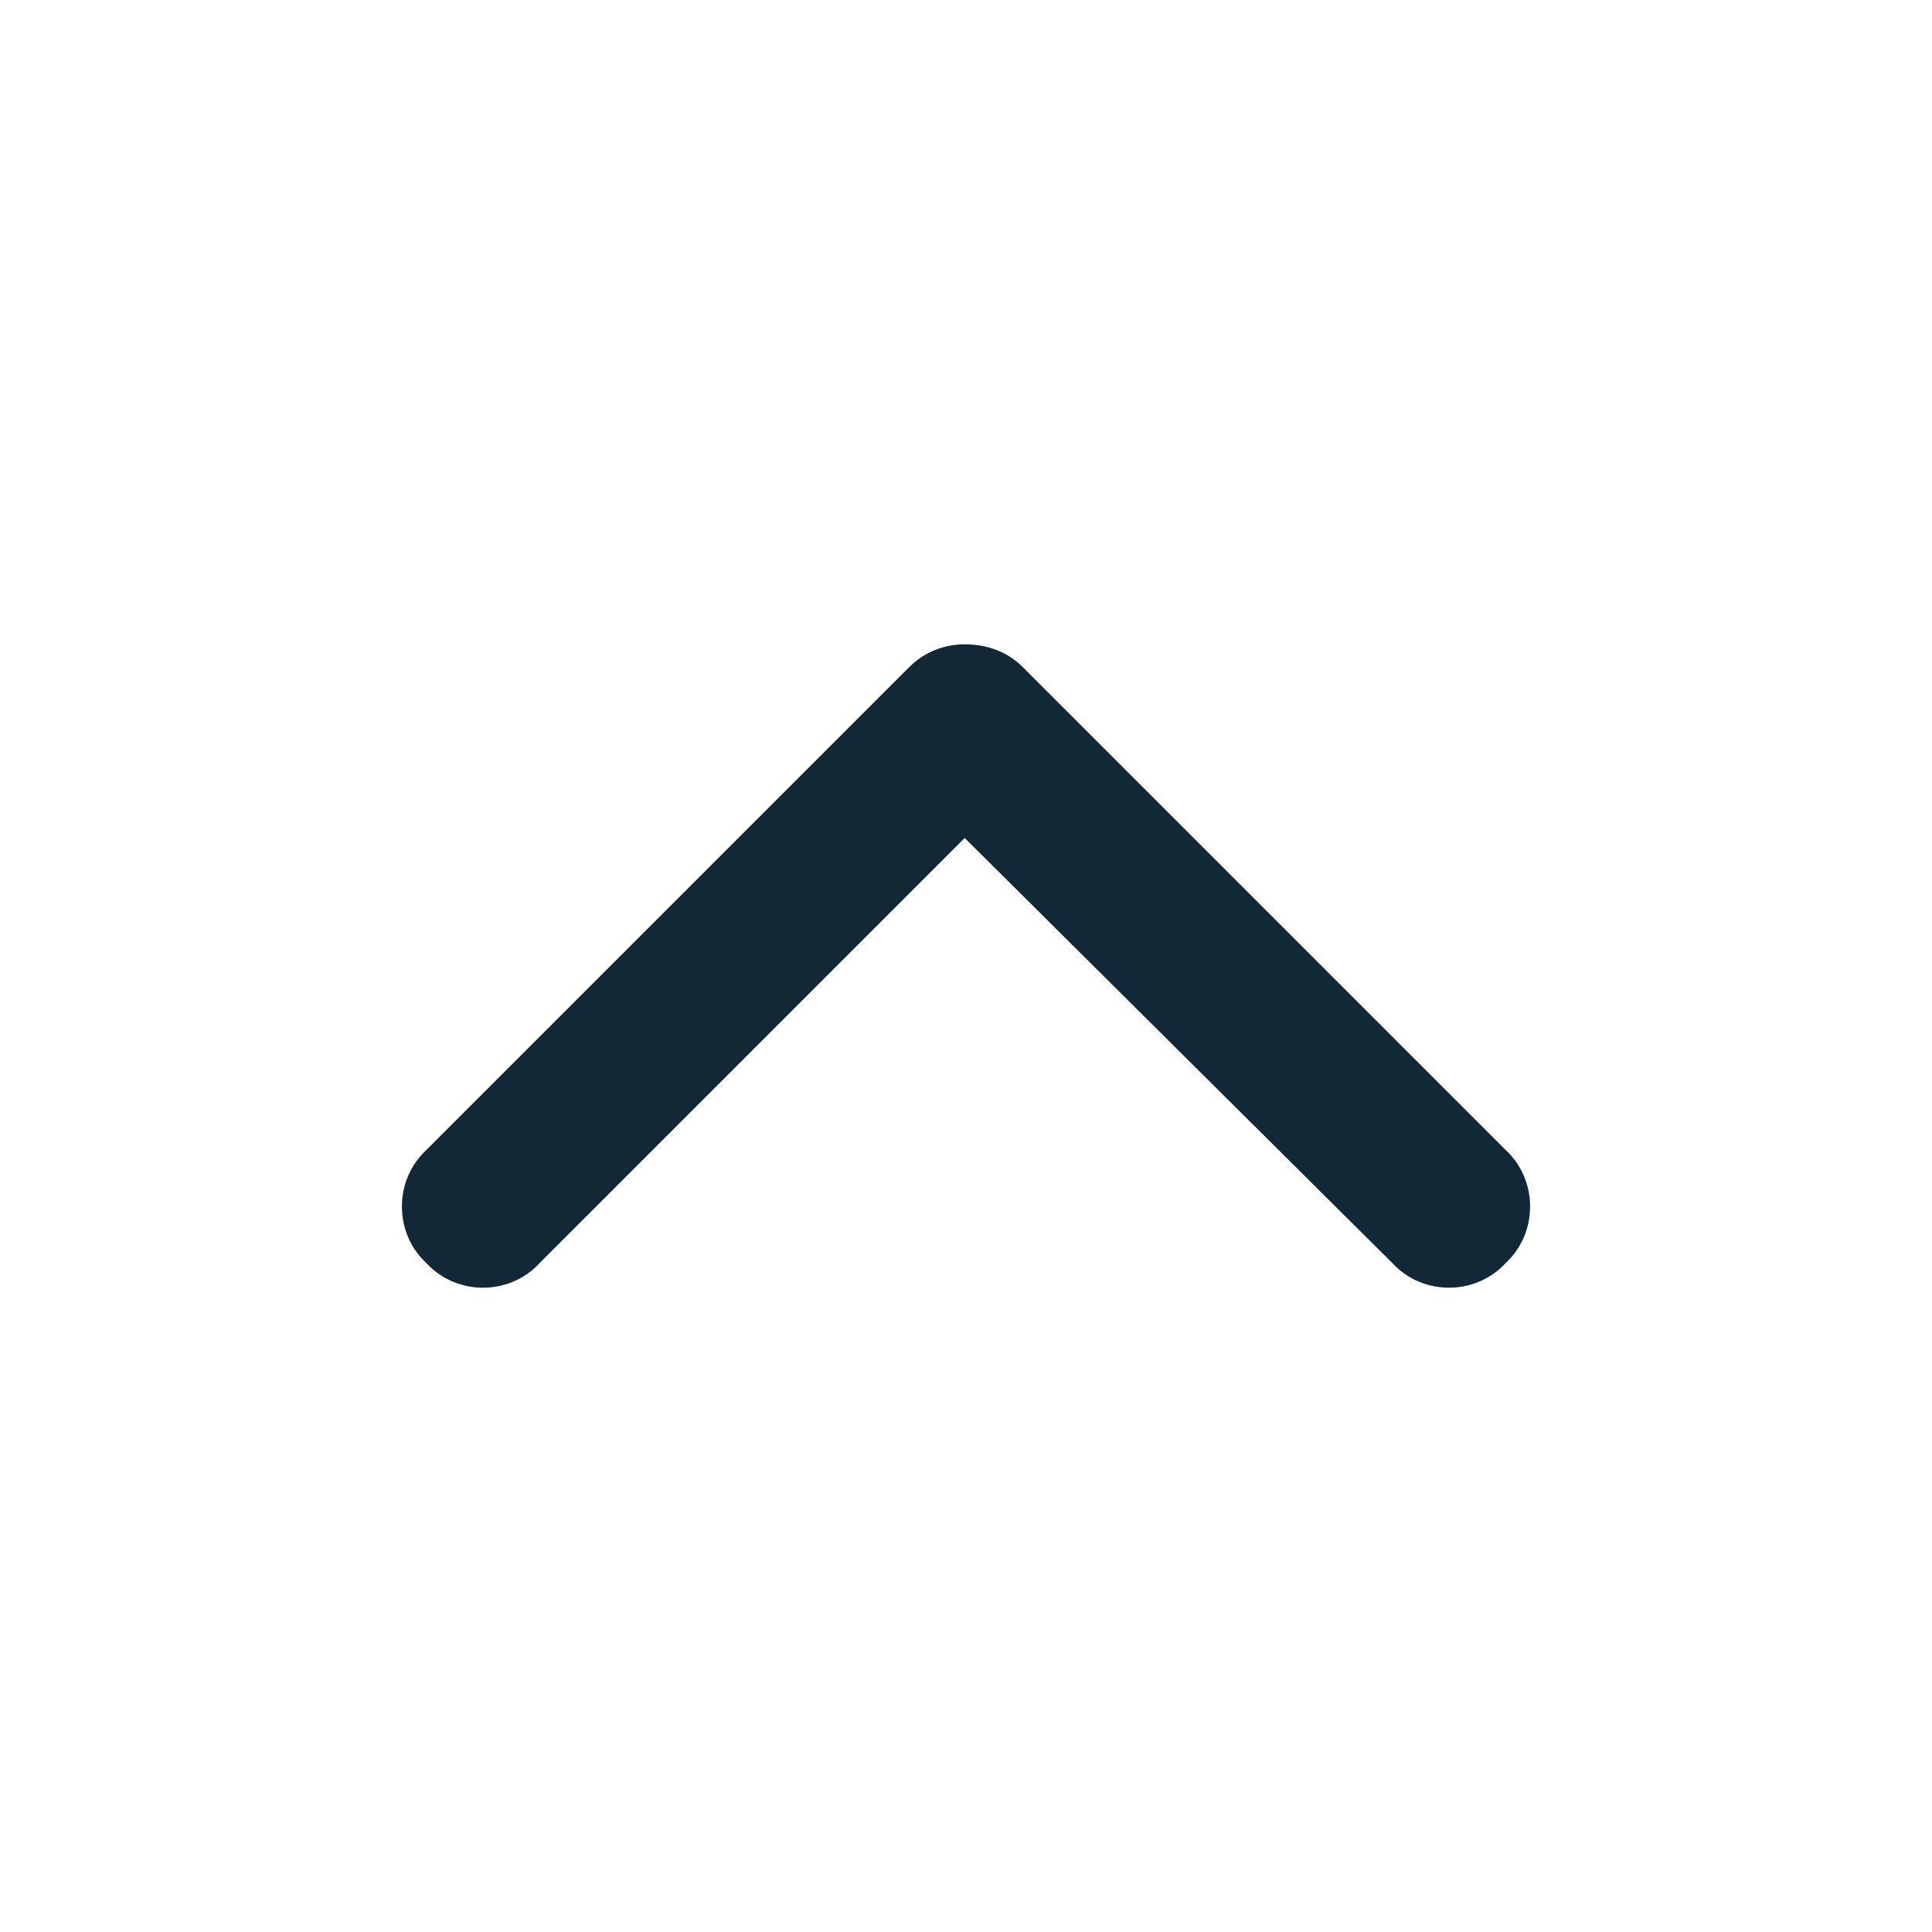 <svg width="24" height="24" viewBox="0 0 24 24" fill="none" xmlns="http://www.w3.org/2000/svg">
<path d="M11.984 8.004C12.266 8.004 12.516 8.098 12.703 8.285L18.703 14.285C19.109 14.66 19.109 15.316 18.703 15.691C18.328 16.098 17.672 16.098 17.297 15.691L11.984 10.41L6.703 15.691C6.328 16.098 5.672 16.098 5.297 15.691C4.891 15.316 4.891 14.66 5.297 14.285L11.297 8.285C11.484 8.098 11.734 8.004 11.984 8.004Z" fill="#122836"/>
</svg>
